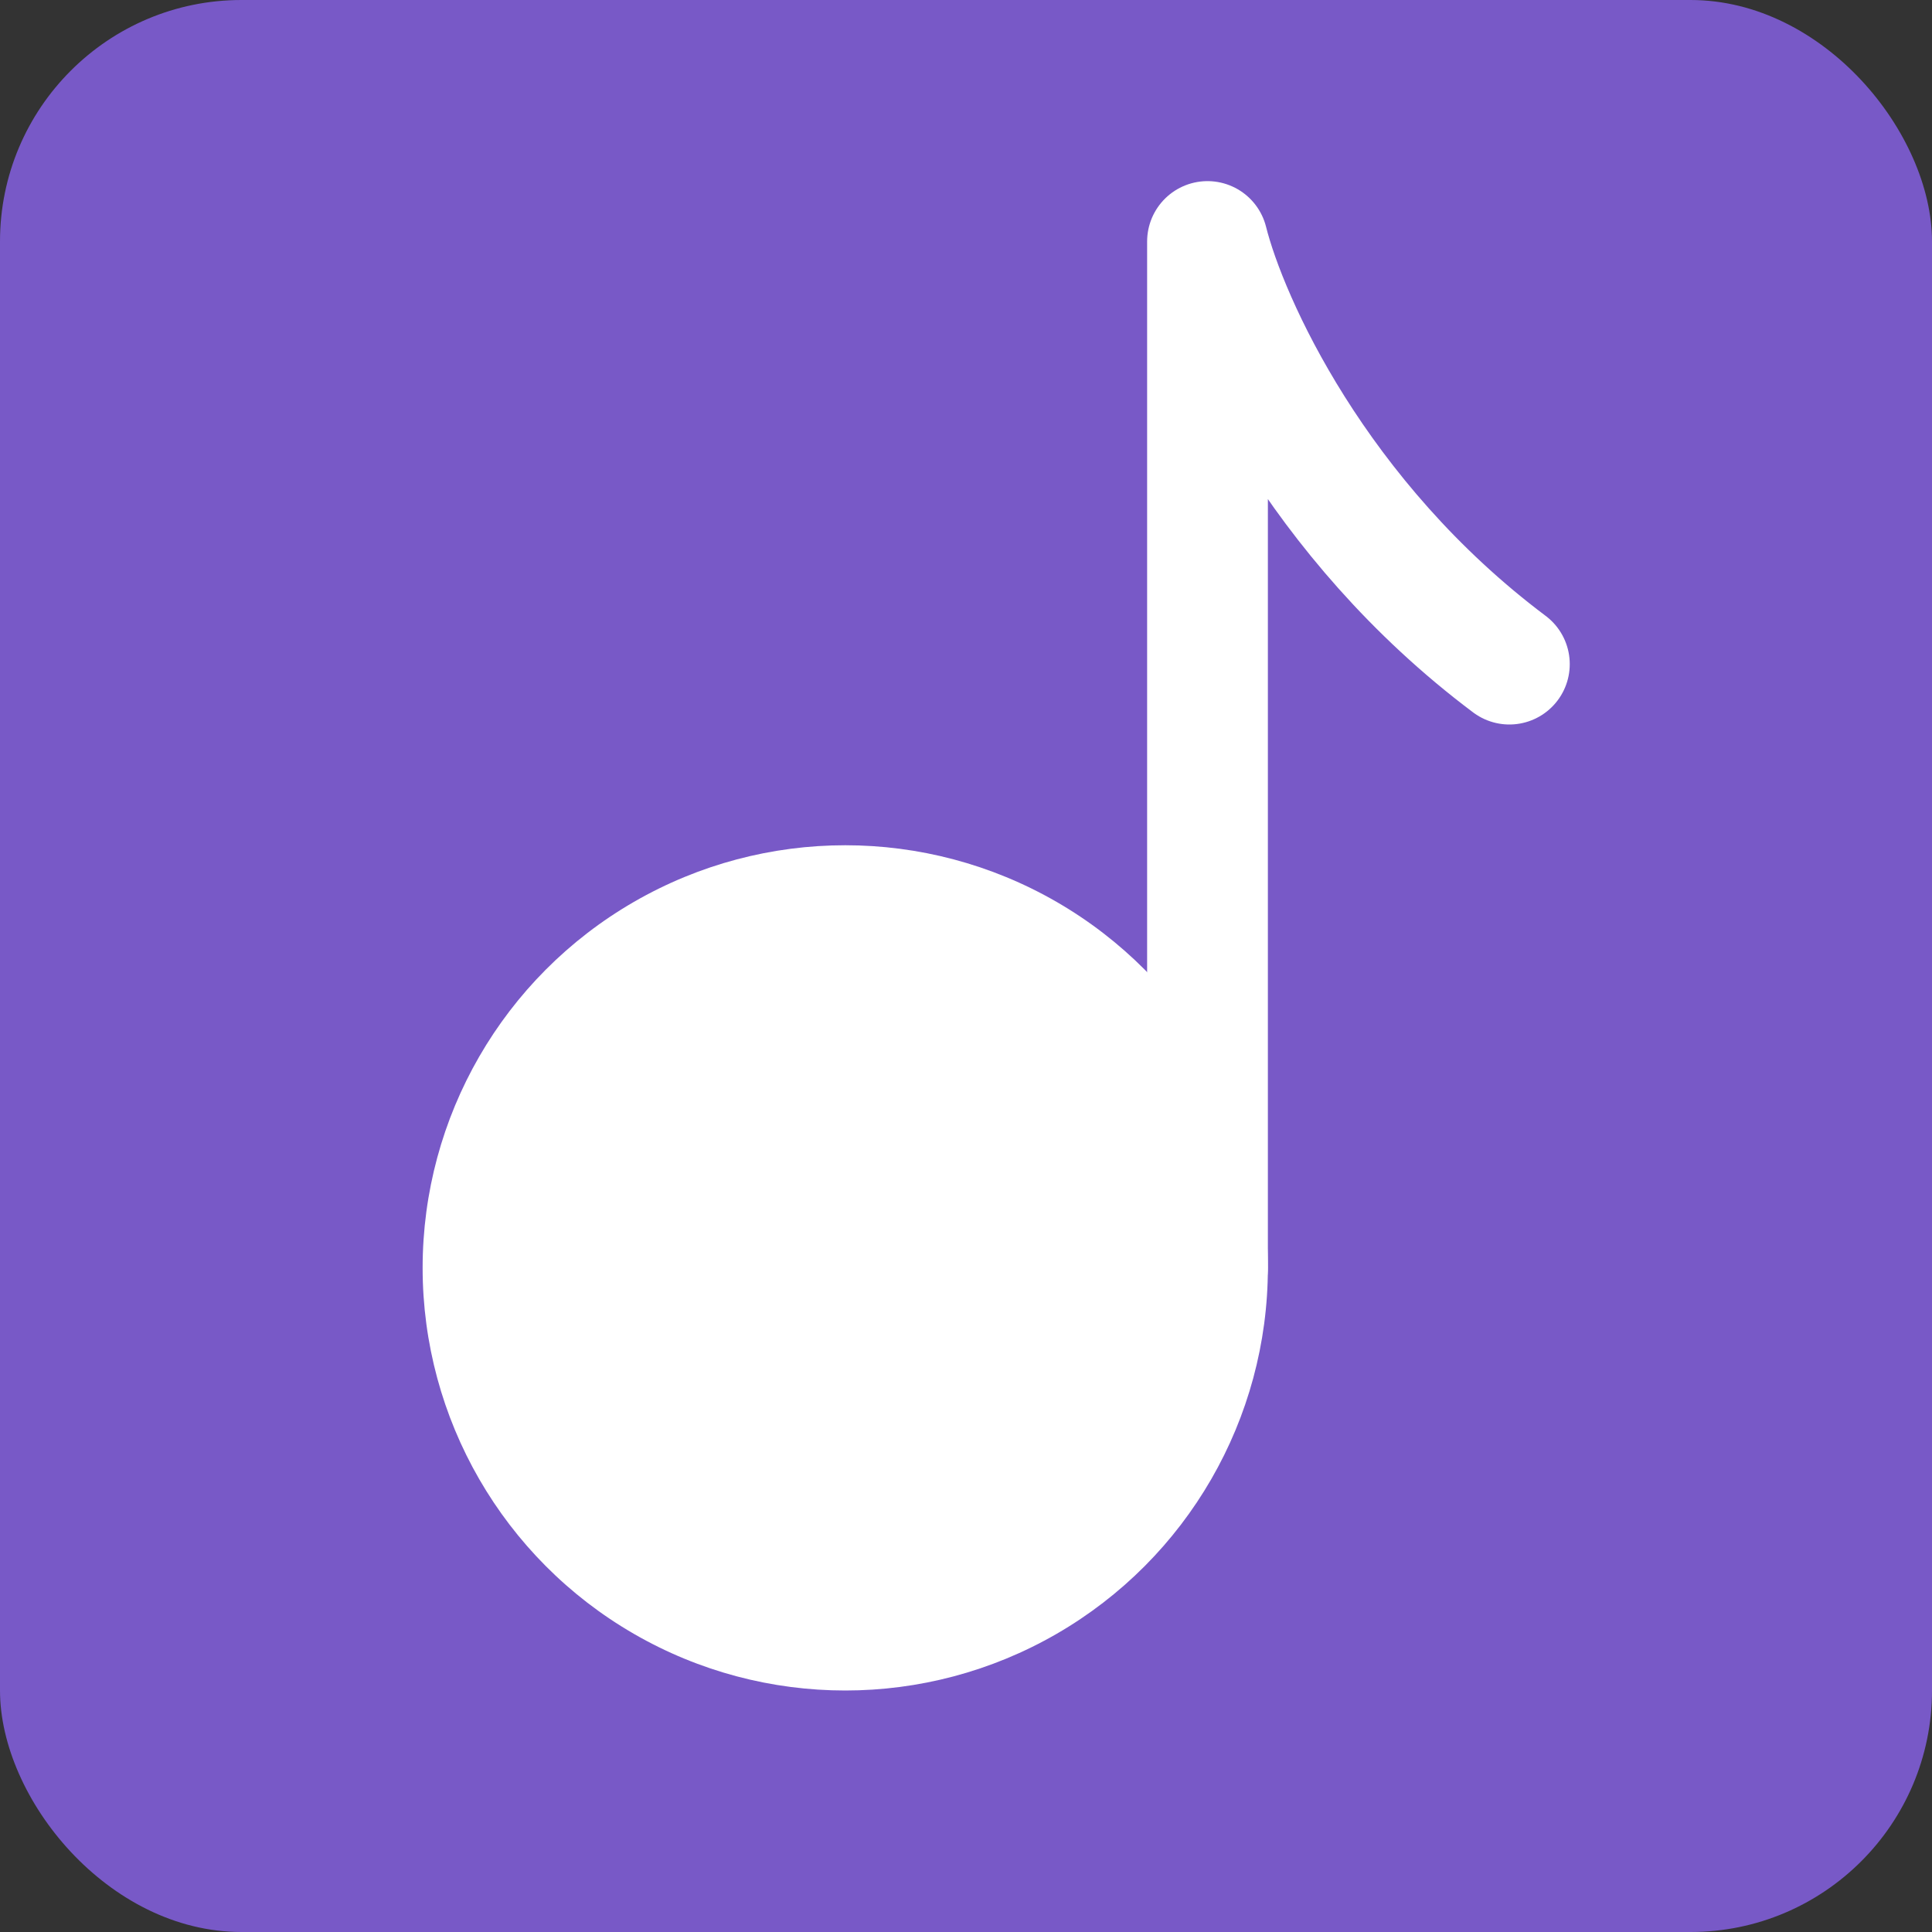 <svg xmlns="http://www.w3.org/2000/svg" width="16" height="16" viewBox="0 0 16 16" fill="none">
  <rect x="0" y="0" width="16" height="16" fill="#333333" stroke="none"/>
  <rect width="16" height="16" rx="2" fill="#7859C7"/>
  <circle cx="7" cy="10.5" r="3.5" fill="white"/>
  <path d="M10 10.5V2C10.167 2.667 10.9 4.3 12.5 5.5" stroke="white" stroke-linecap="round" stroke-linejoin="round"/>
</svg>